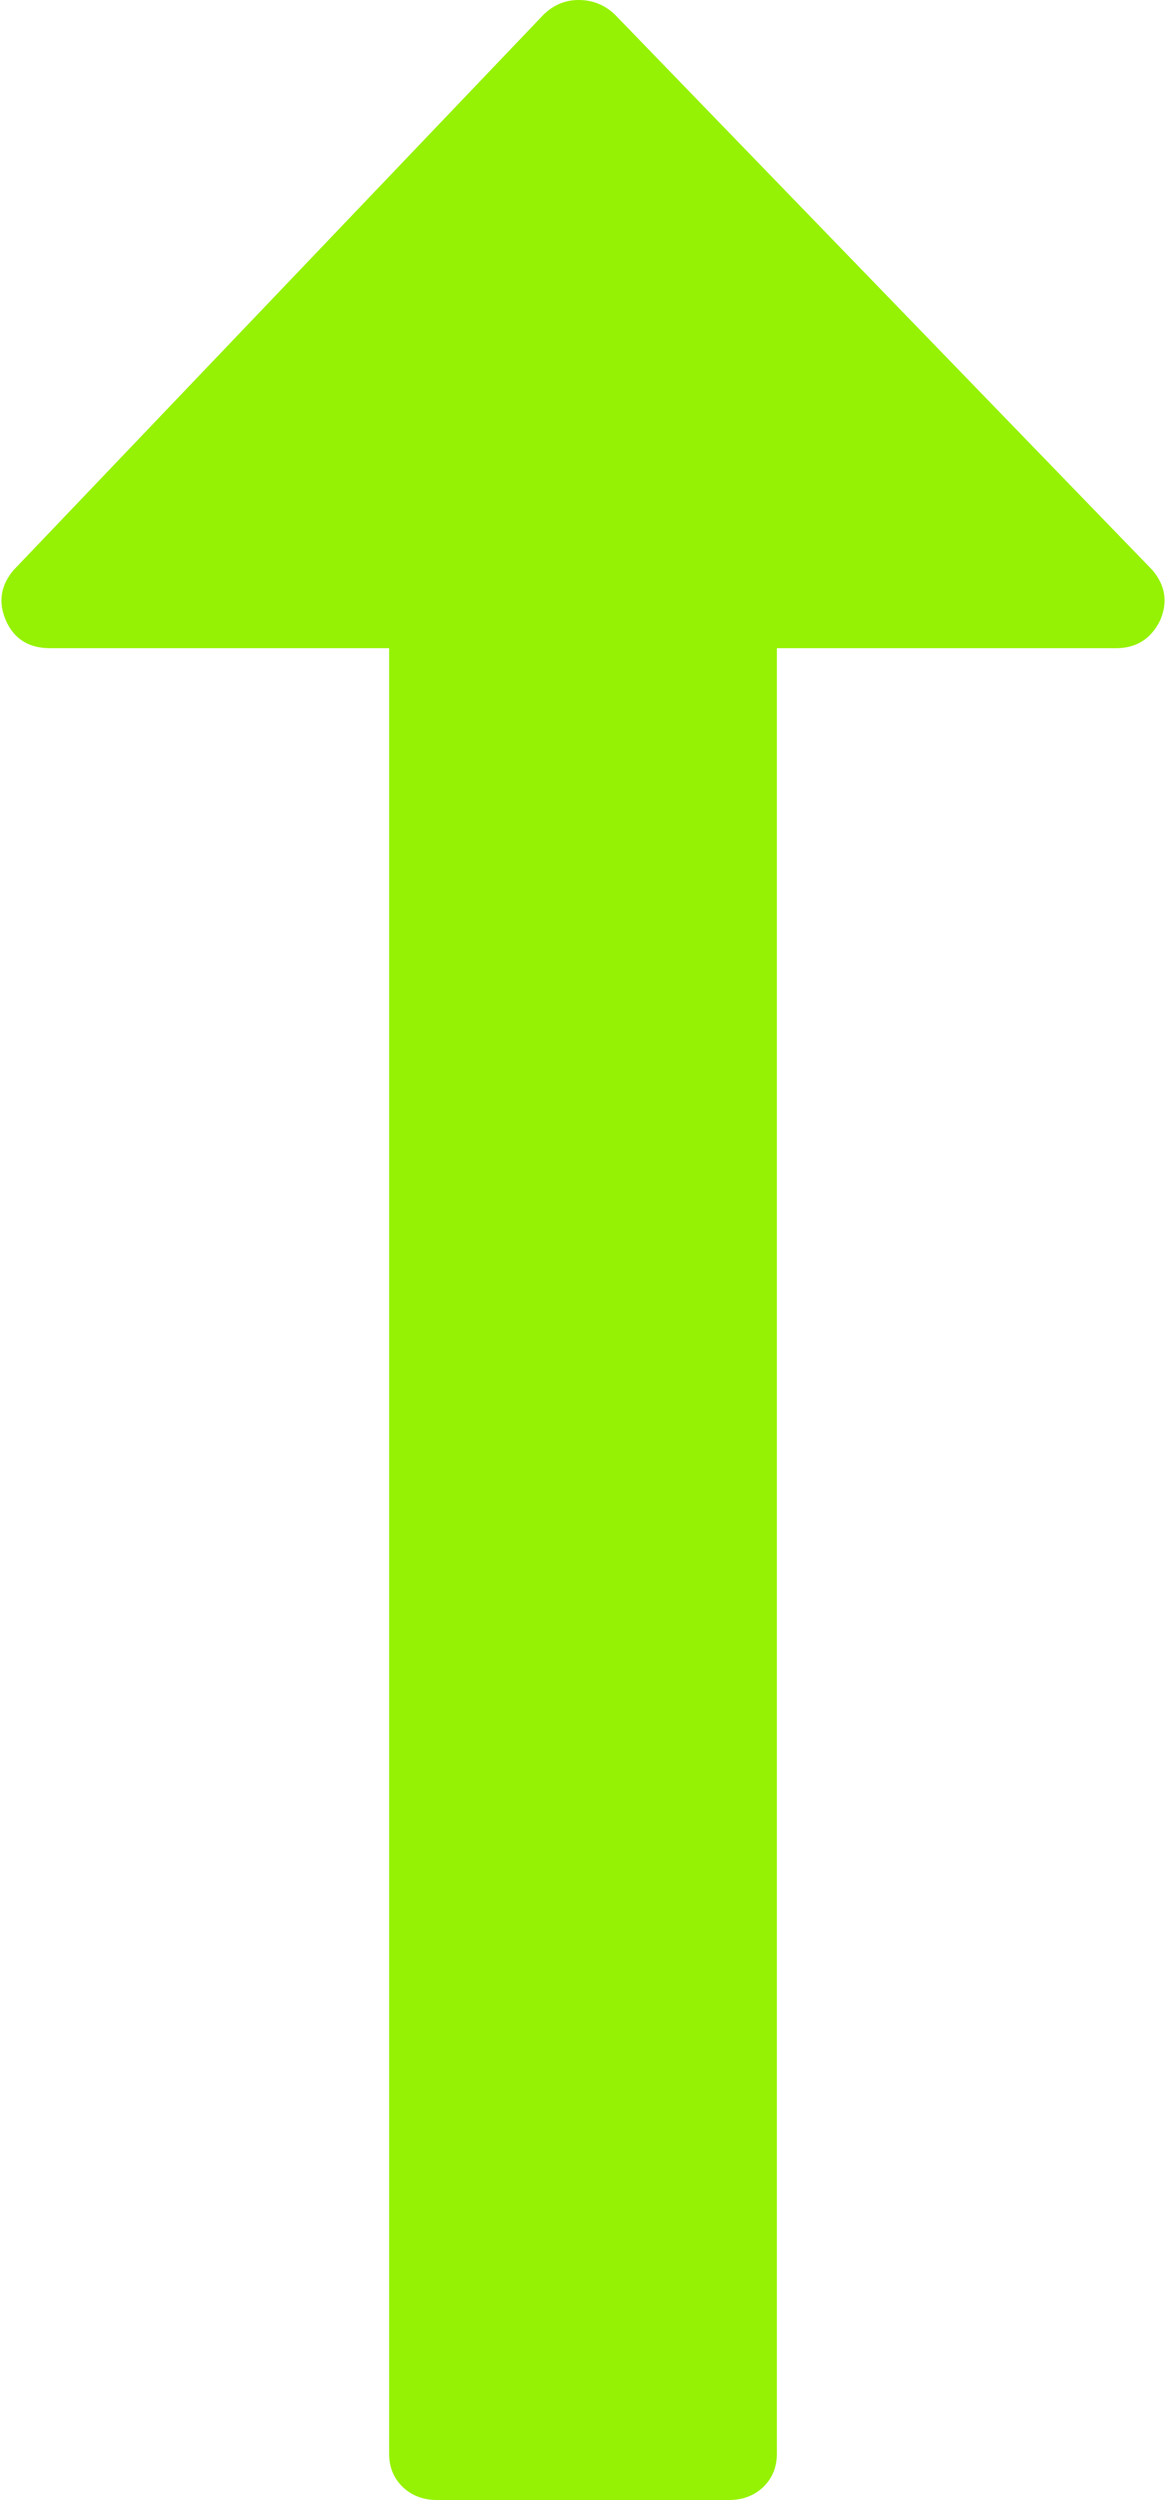 ﻿<?xml version="1.0" encoding="utf-8"?>
<svg version="1.1" xmlns:xlink="http://www.w3.org/1999/xlink" width="7px" height="15px" xmlns="http://www.w3.org/2000/svg">
  <g transform="matrix(1 0 0 1 -103 -1506 )">
    <path d="M 6.918 3.42  C 6.997 3.513  7.012 3.614  6.964 3.724  C 6.909 3.834  6.821 3.889  6.7 3.889  L 4.664 3.889  L 4.664 14.722  C 4.664 14.803  4.636 14.87  4.582 14.922  C 4.527 14.974  4.458 15  4.373 15  L 2.627 15  C 2.542 15  2.473 14.974  2.418 14.922  C 2.364 14.87  2.336 14.803  2.336 14.722  L 2.336 3.889  L 0.3 3.889  C 0.173 3.889  0.085 3.834  0.036 3.724  C -0.012 3.614  0.003 3.513  0.082 3.42  L 3.264 0.087  C 3.324 0.029  3.394 0  3.473 0  C 3.558 0  3.63 0.029  3.691 0.087  L 6.918 3.42  Z " fill-rule="nonzero" fill="#95f204" stroke="none" transform="matrix(1 0 0 1 103 1506 )" />
  </g>
</svg>